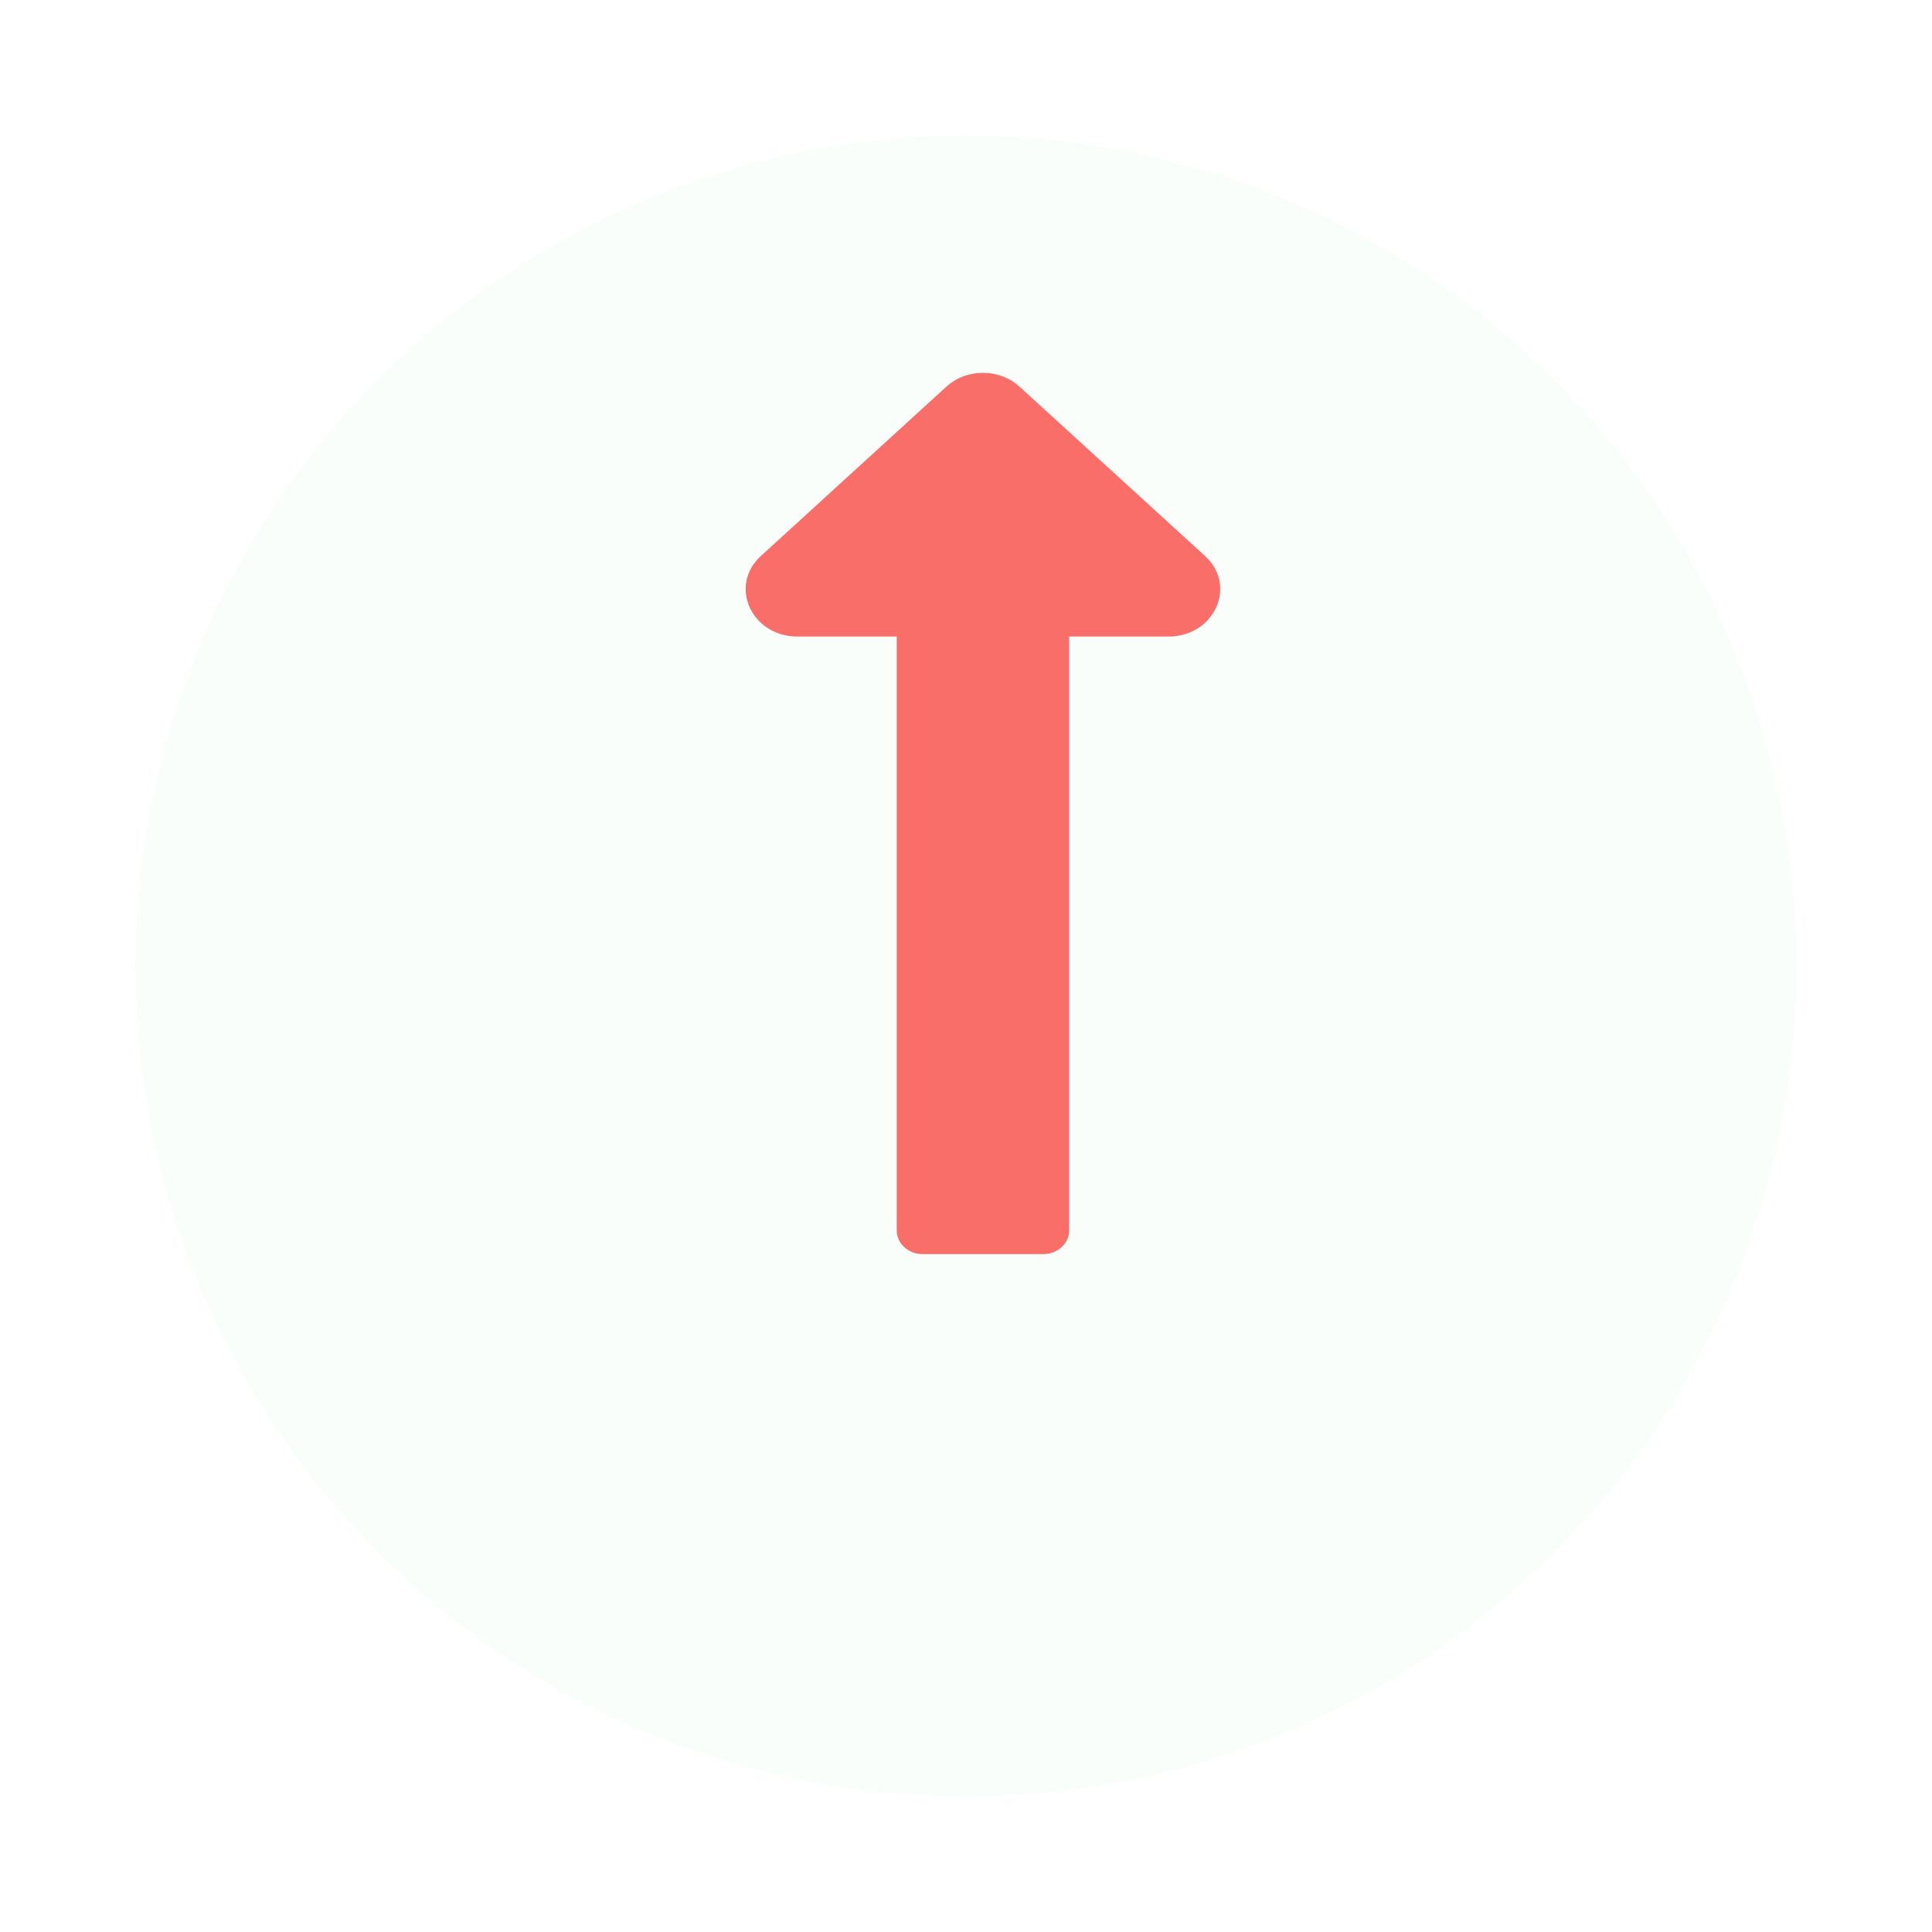 <svg width="57" height="57" viewBox="0 0 57 57" fill="none" xmlns="http://www.w3.org/2000/svg">
<path d="M26.457 18.78V36.304C26.457 36.688 26.799 37 27.22 37H30.78C31.201 37 31.543 36.688 31.543 36.304V18.78H34.471C35.831 18.78 36.511 17.28 35.55 16.402L30.079 11.408C29.483 10.864 28.517 10.864 27.921 11.408L22.45 16.402C21.489 17.28 22.169 18.78 23.529 18.78H26.457Z" fill="#FF6868"/>
<g filter="url(#filter0_d_1_28)">
<circle cx="28.5" cy="24.5" r="24.5" fill="#8CE194" fill-opacity="0.05" shape-rendering="crispEdges"/>
</g>
<defs>
<filter id="filter0_d_1_28" x="0" y="0" width="57" height="57" filterUnits="userSpaceOnUse" color-interpolation-filters="sRGB">
<feFlood flood-opacity="0" result="BackgroundImageFix"/>
<feColorMatrix in="SourceAlpha" type="matrix" values="0 0 0 0 0 0 0 0 0 0 0 0 0 0 0 0 0 0 127 0" result="hardAlpha"/>
<feOffset dy="4"/>
<feGaussianBlur stdDeviation="2"/>
<feComposite in2="hardAlpha" operator="out"/>
<feColorMatrix type="matrix" values="0 0 0 0 0 0 0 0 0 0 0 0 0 0 0 0 0 0 0.25 0"/>
<feBlend mode="normal" in2="BackgroundImageFix" result="effect1_dropShadow_1_28"/>
<feBlend mode="normal" in="SourceGraphic" in2="effect1_dropShadow_1_28" result="shape"/>
</filter>
</defs>
</svg>
